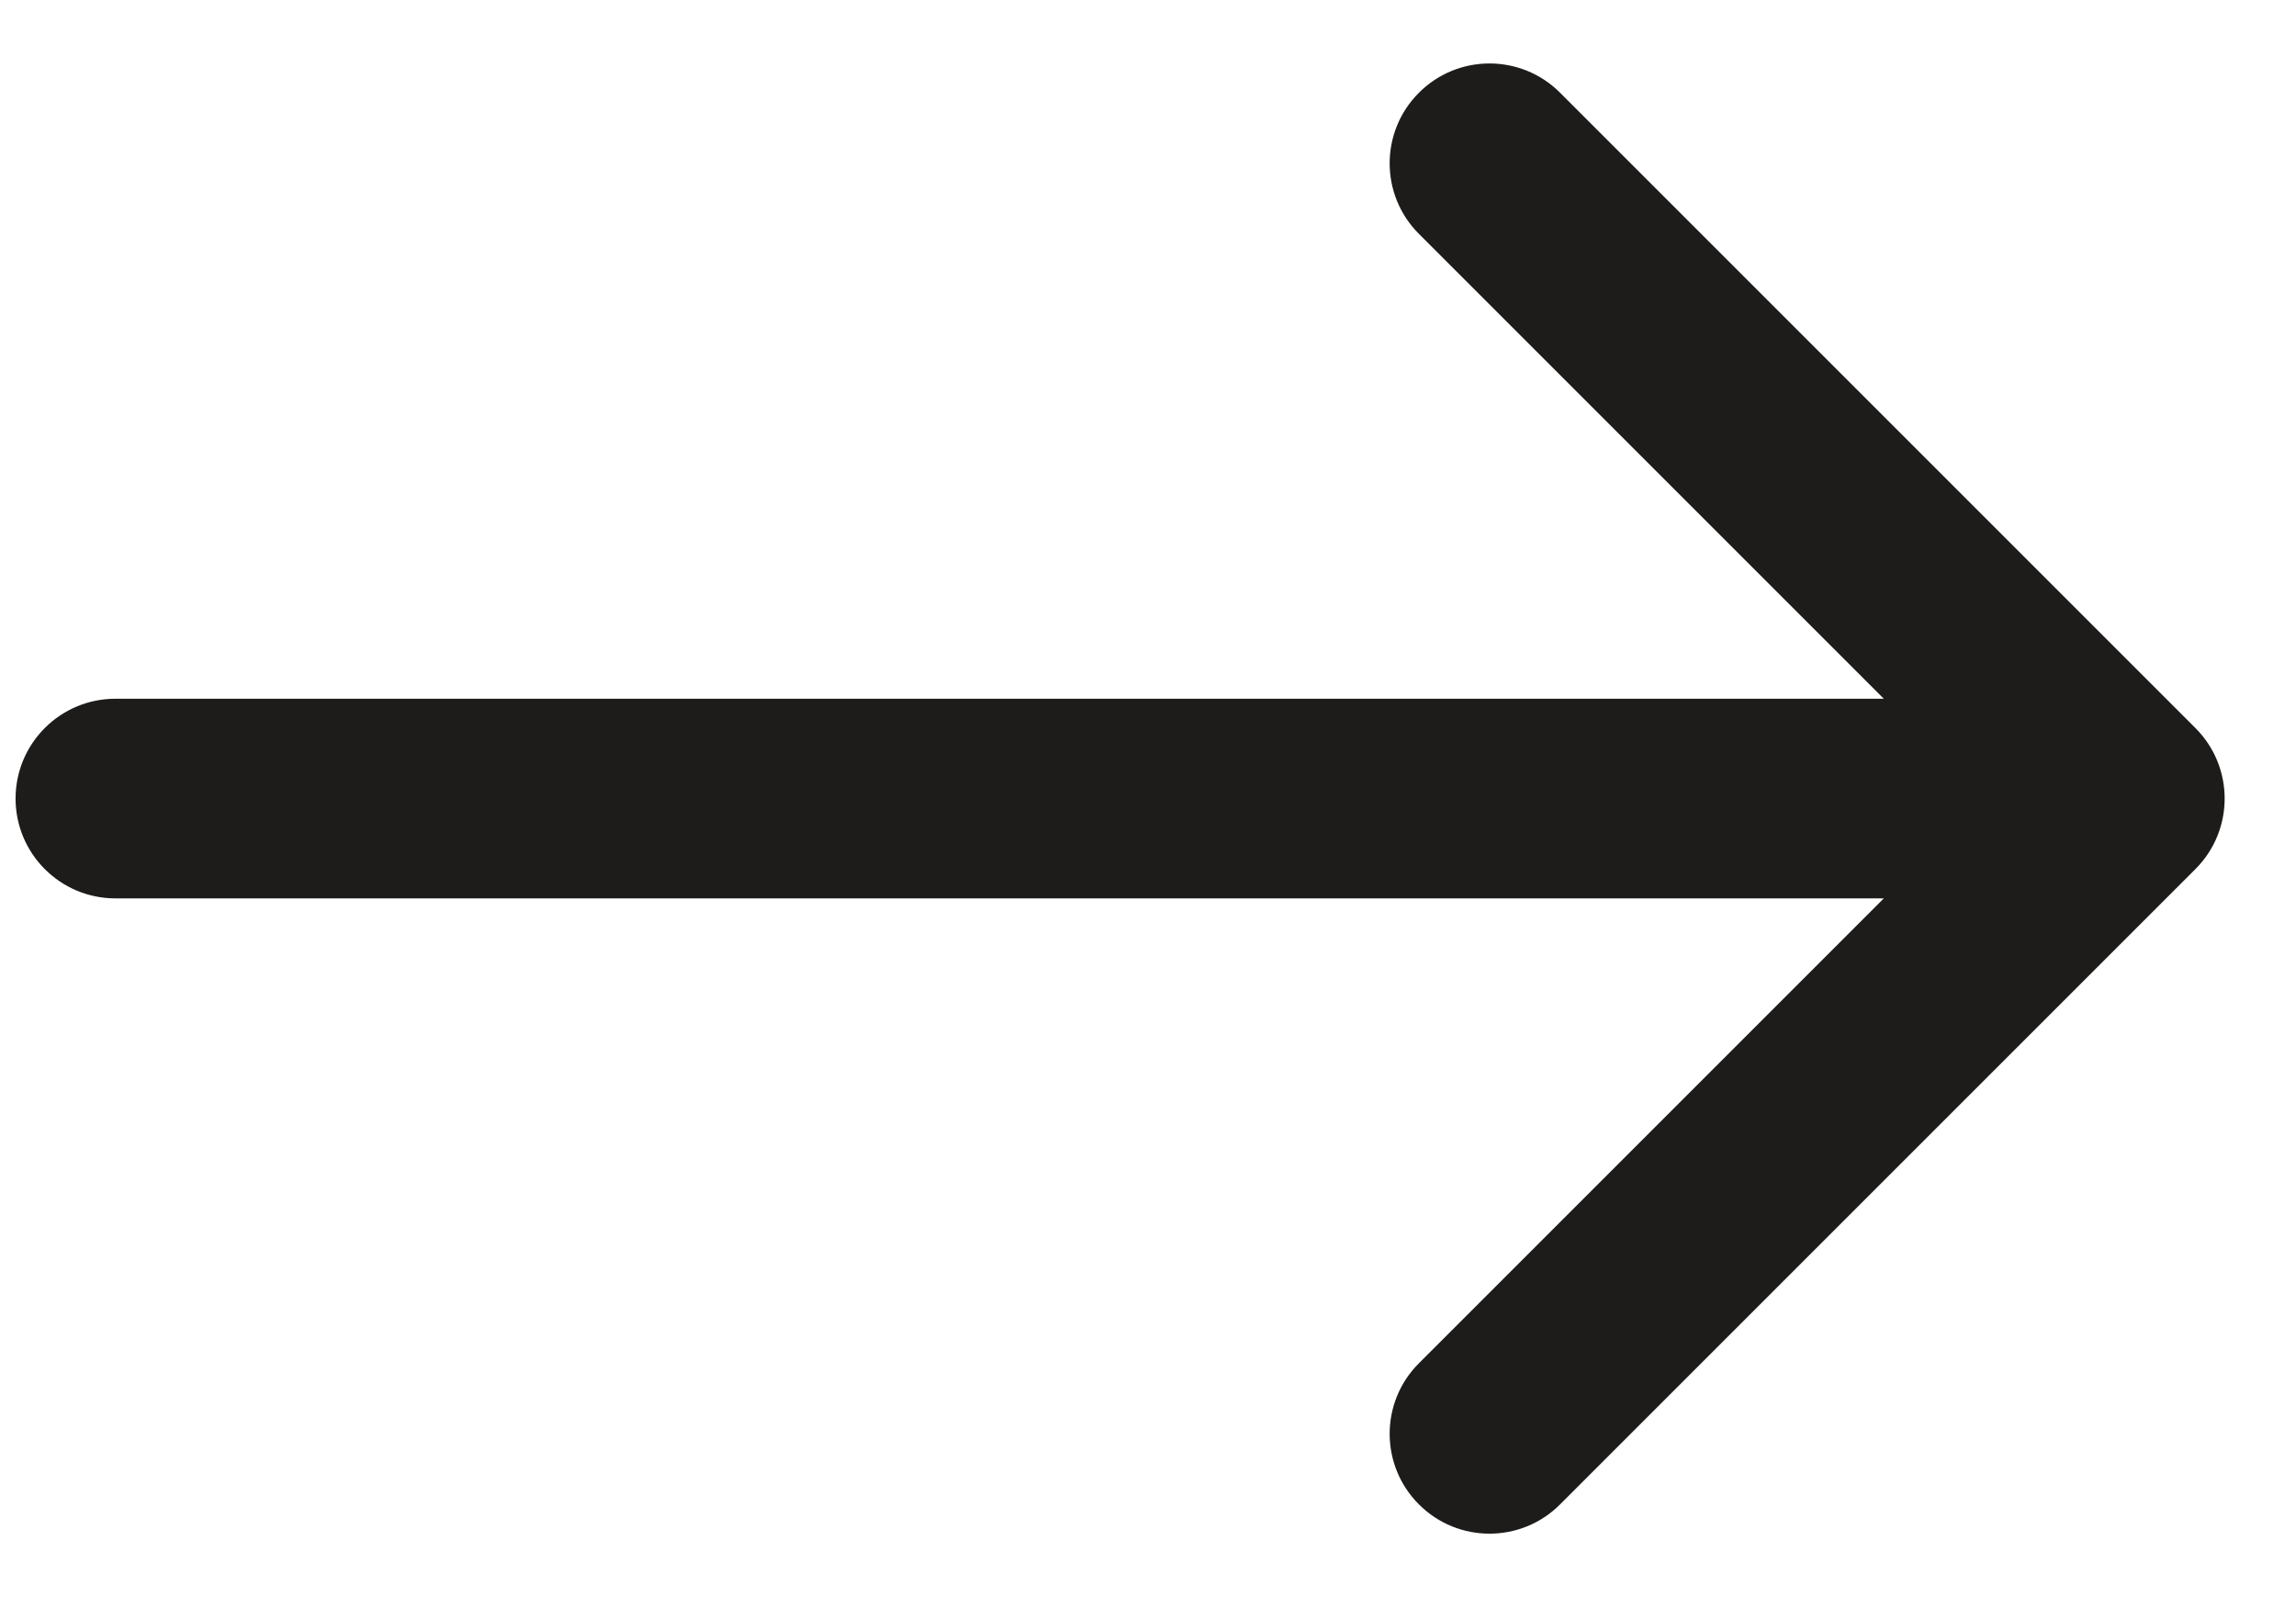 <svg width="23" height="16" viewBox="0 0 23 16" fill="none" xmlns="http://www.w3.org/2000/svg">
<path d="M1.156 7C0.604 7 0.156 7.448 0.156 8C0.156 8.552 0.604 9 1.156 9V7ZM21.992 8.707C22.383 8.317 22.383 7.683 21.992 7.293L15.628 0.929C15.238 0.538 14.604 0.538 14.214 0.929C13.823 1.319 13.823 1.953 14.214 2.343L19.871 8L14.214 13.657C13.823 14.047 13.823 14.681 14.214 15.071C14.604 15.462 15.238 15.462 15.628 15.071L21.992 8.707ZM1.156 9H21.285V7H1.156V9Z" fill="#1E1B1B"/>
</svg>
